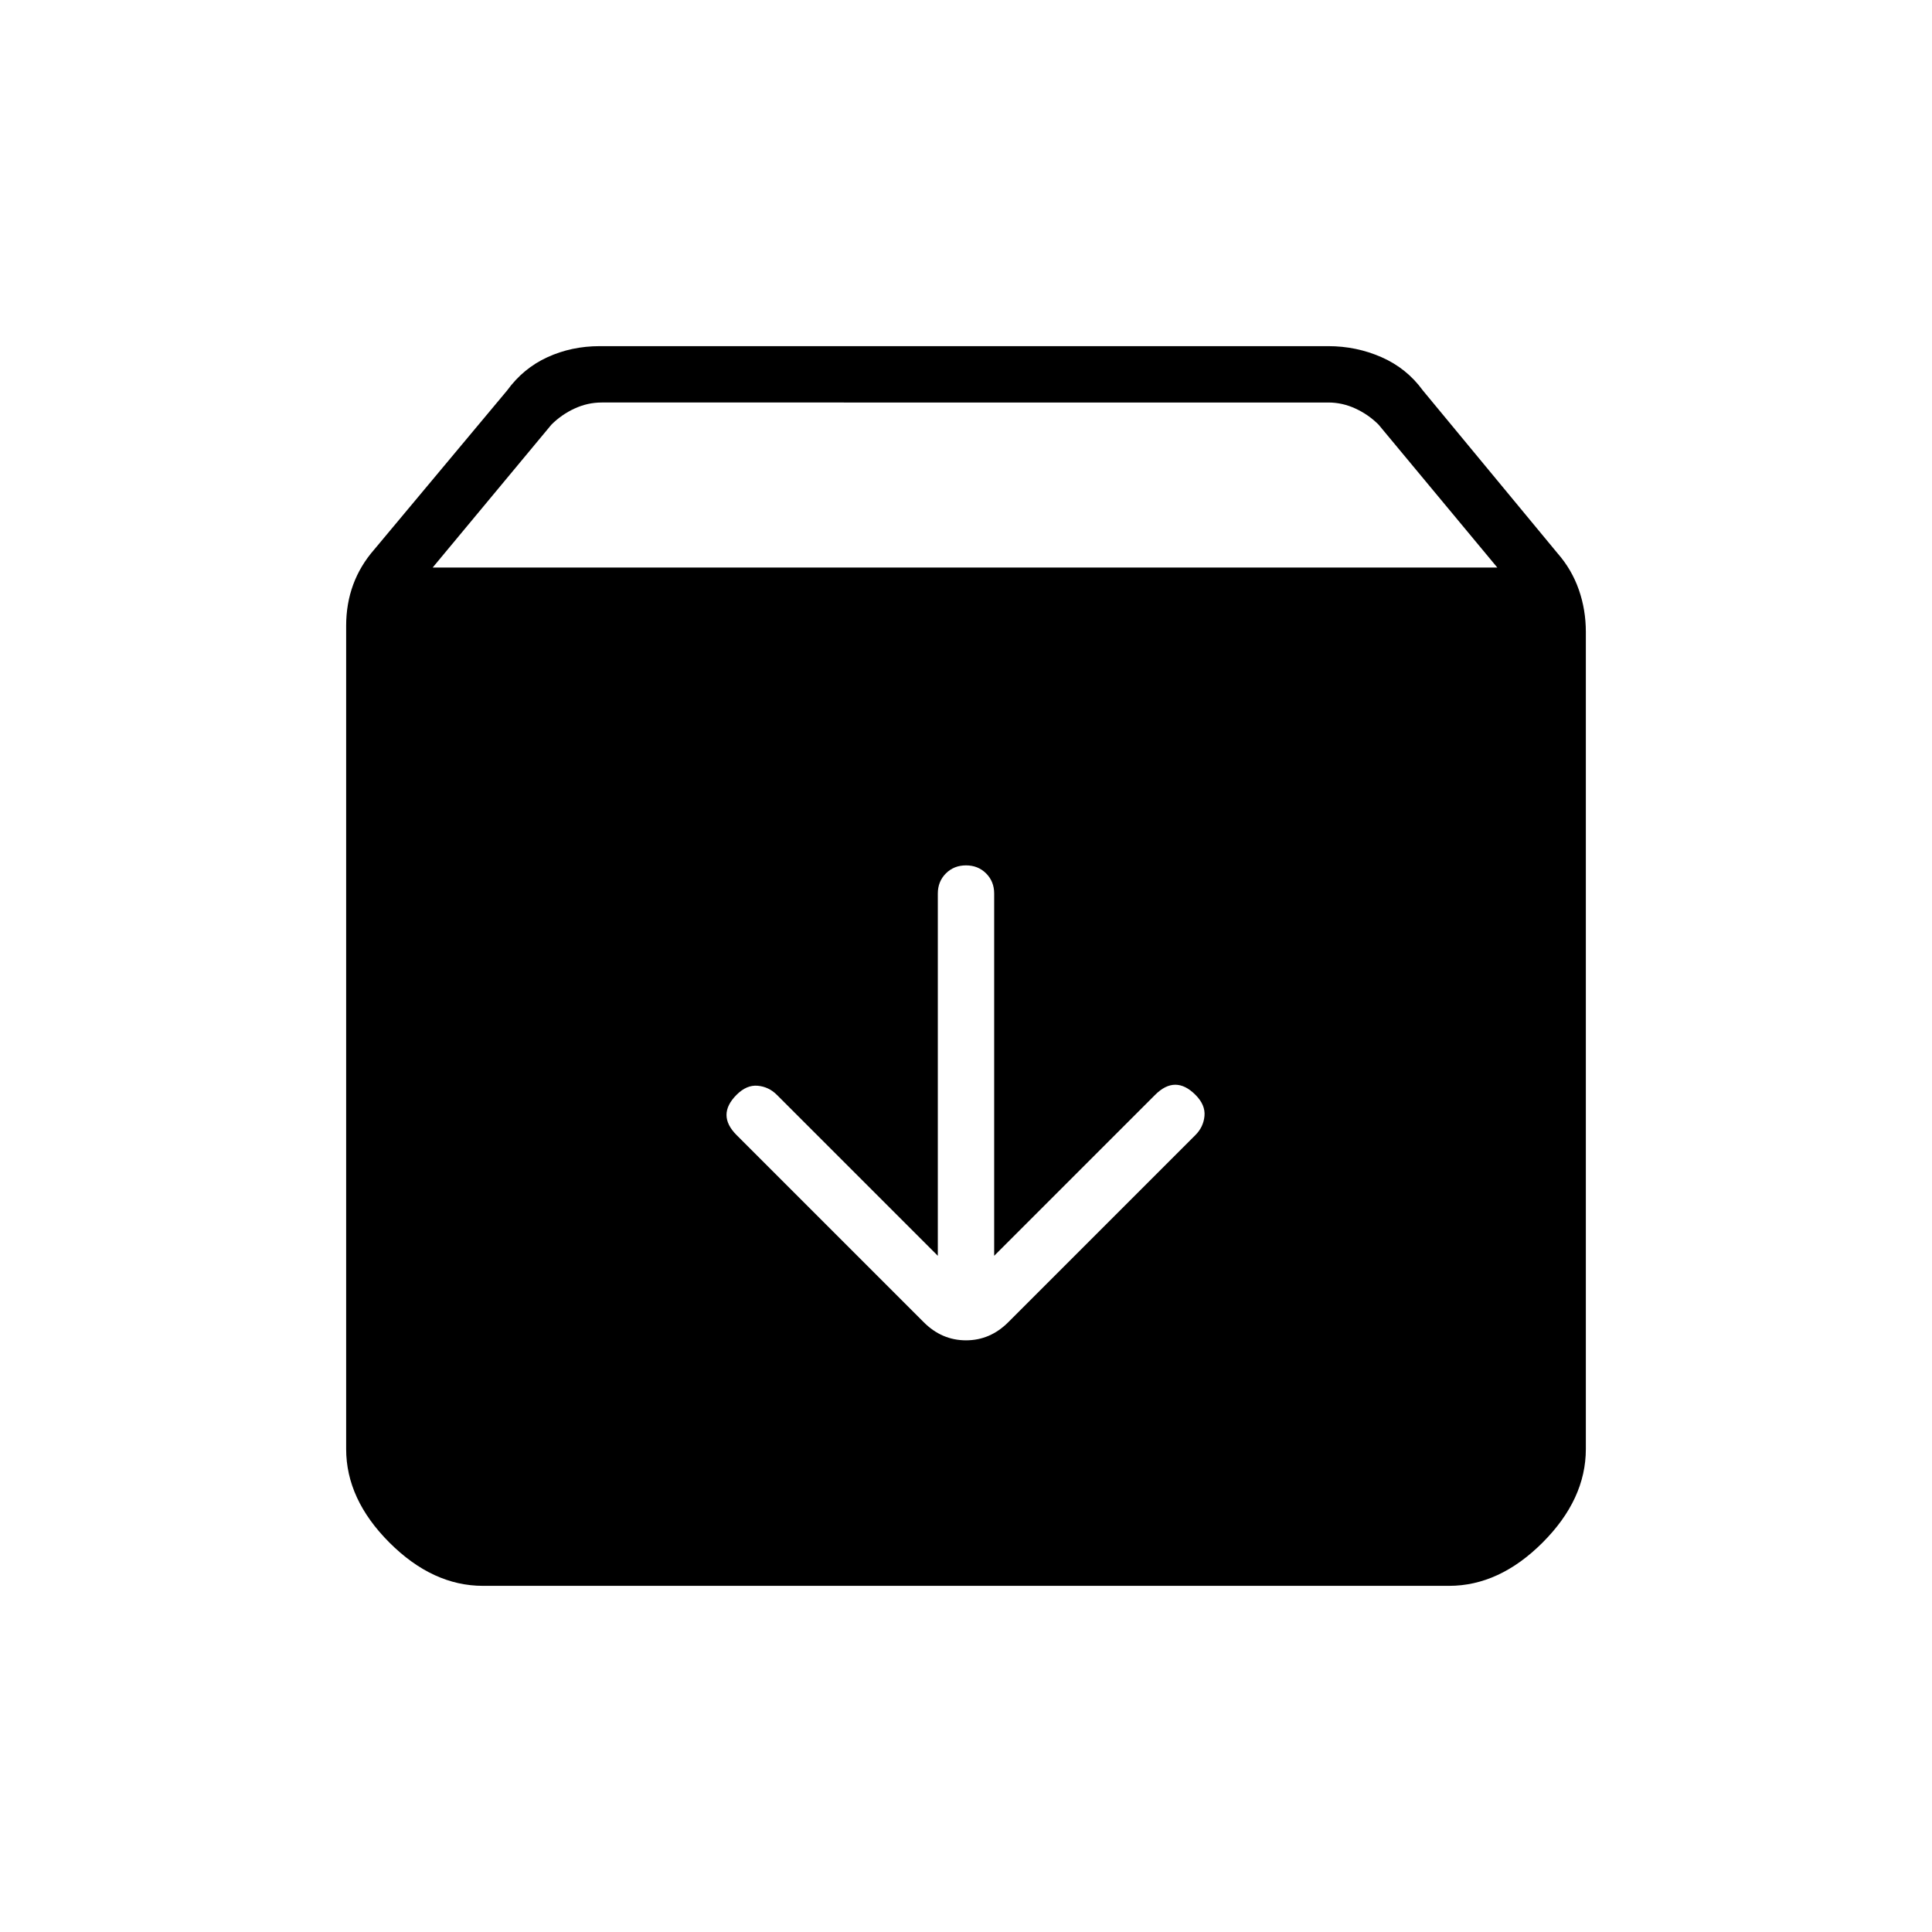<svg xmlns="http://www.w3.org/2000/svg" height="24" viewBox="0 -960 960 960" width="24"><path d="M240-172q-25 0-46.5-21.5T172-240v-409q0-11 3.5-20.5T186-687l66-79q8-11 20-16.5t26-5.5h362q14 0 26.5 5.5T707-766l67 81q7 8 10.5 18t3.5 21v406q0 25-21.5 46.5T720-172H240Zm-25-506h529l-59-71q-5-5-11.5-8t-13.5-3H299q-7 0-13.5 3t-11.5 8l-59 71Zm265 148q-6 0-10 4t-4 10v180l-80-80q-4-4-9.5-4.5T366-416q-5 5-5 10t5 10l93 93q9 9 21 9t21-9l93-93q4-4 4.5-9.5T594-416q-5-5-10-5t-10 5l-80 80v-180q0-6-4-10t-10-4Z"/></svg>